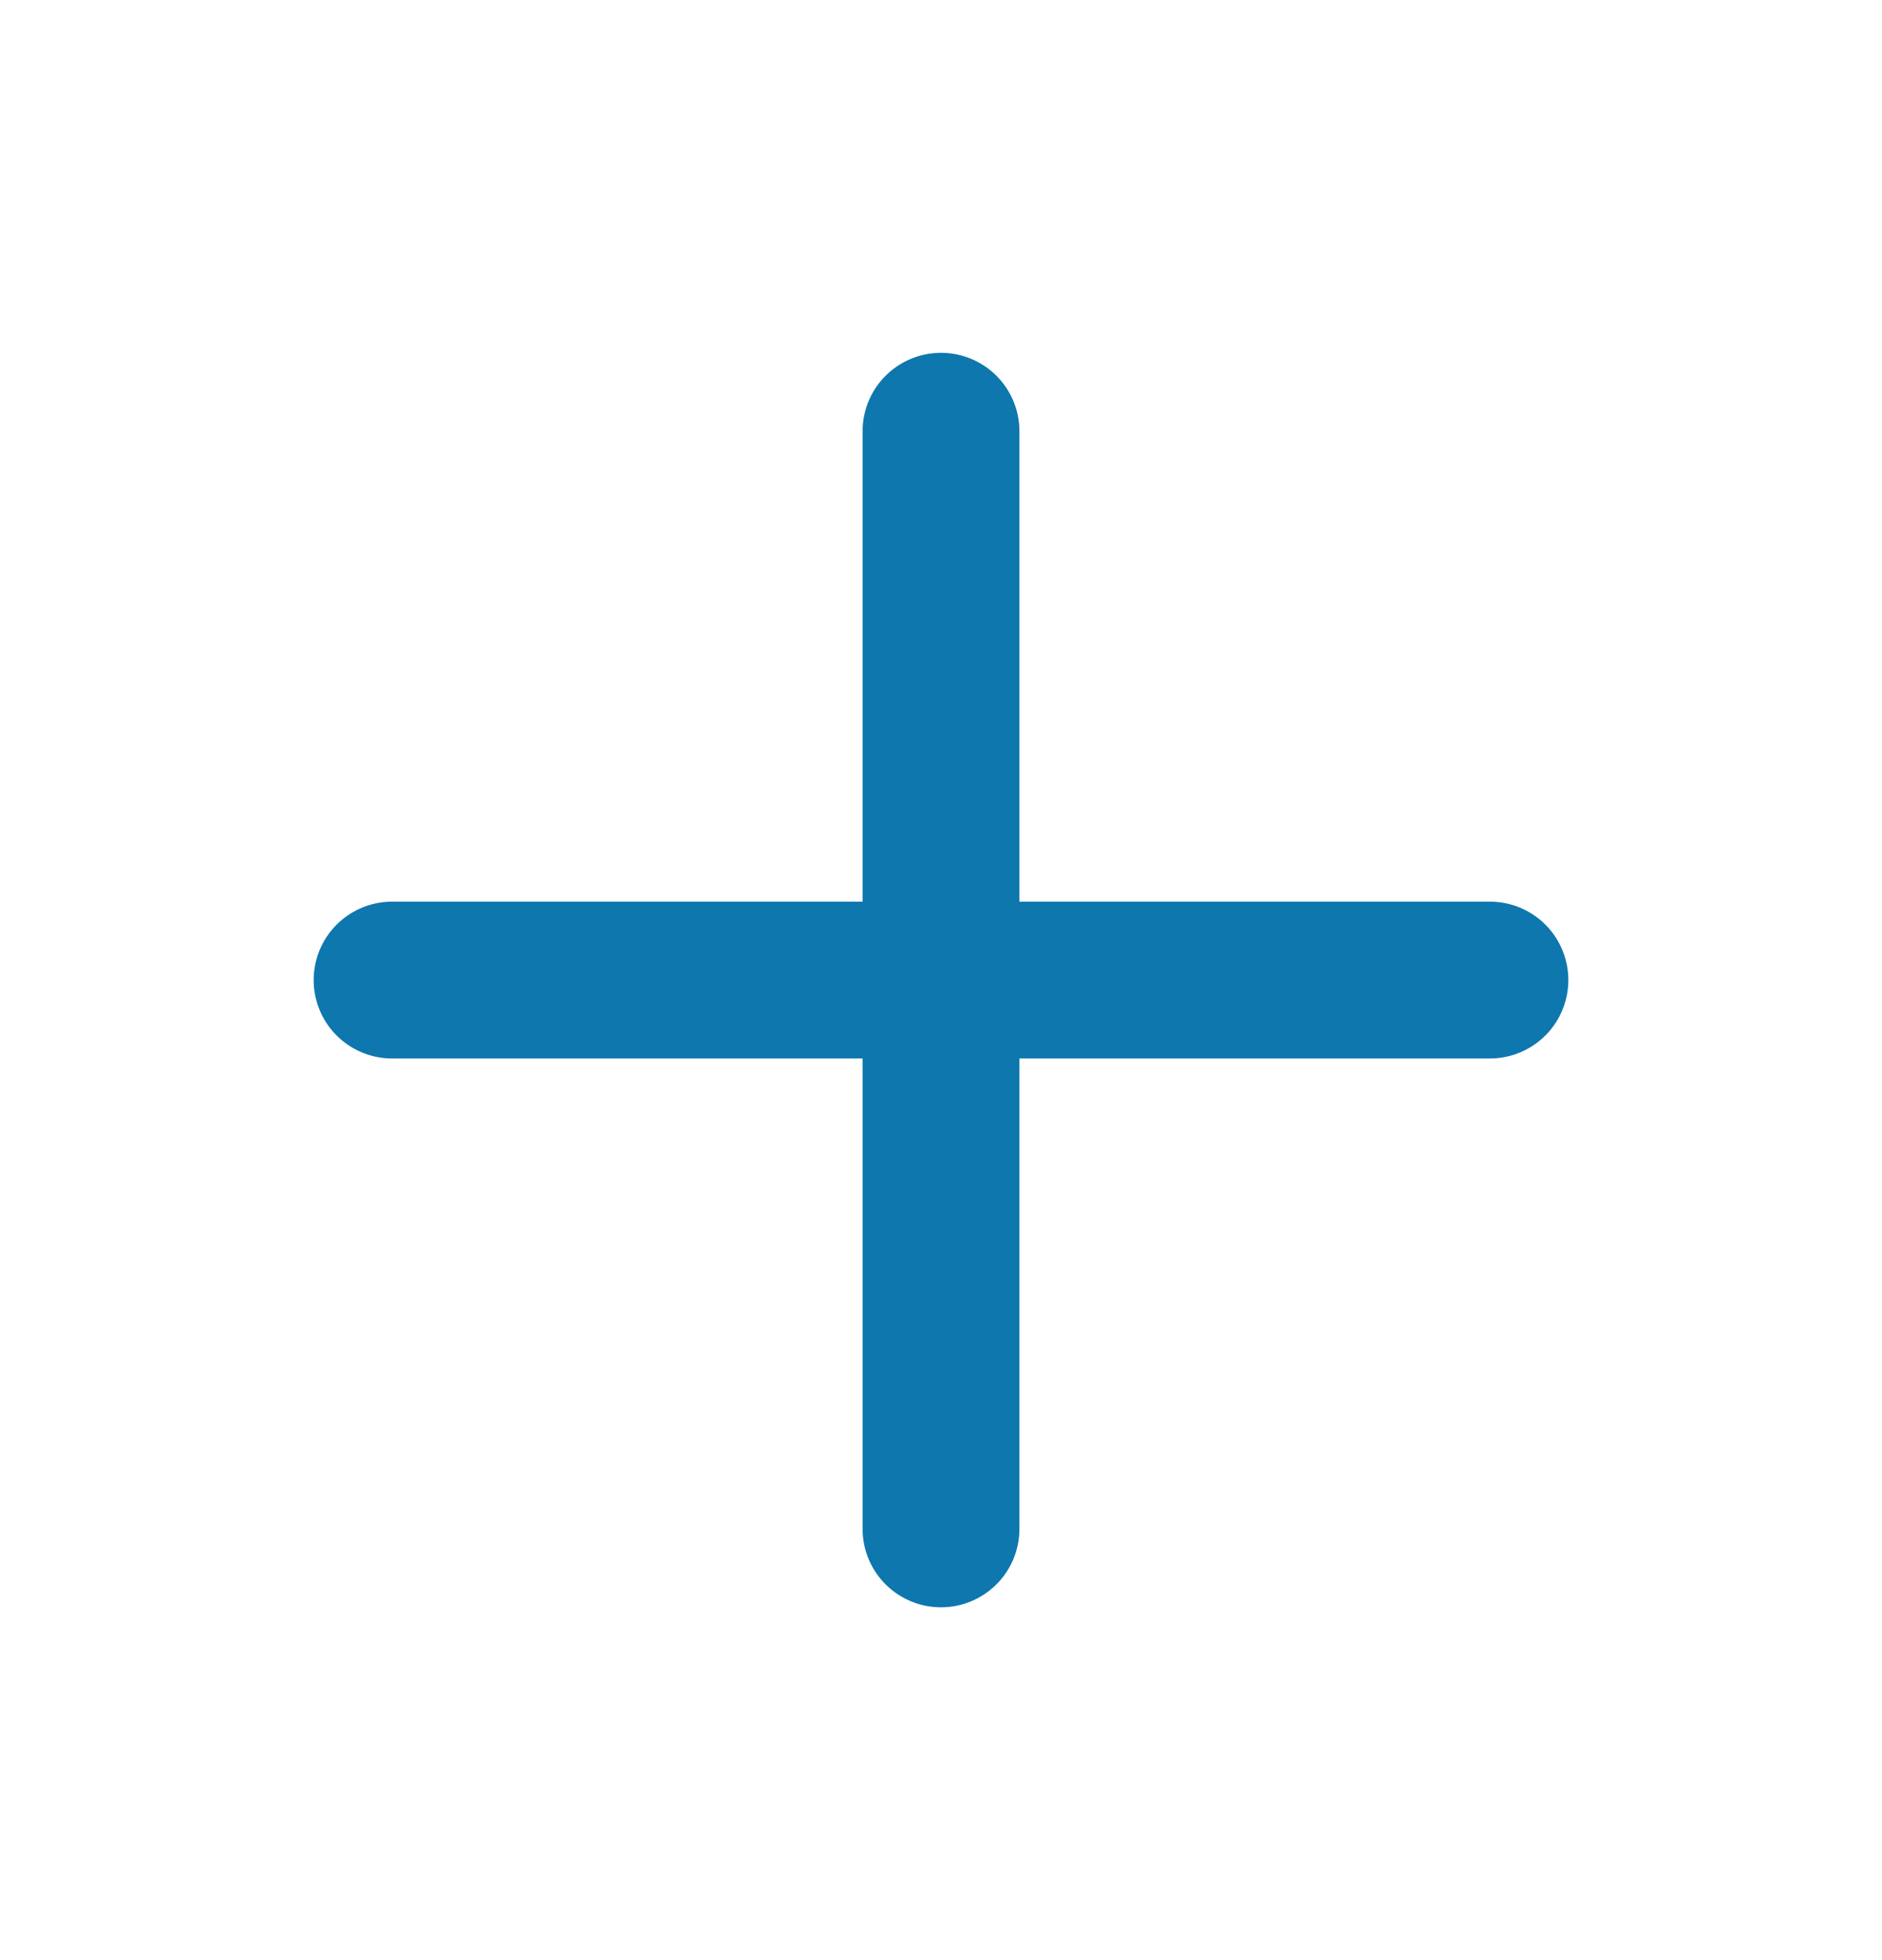 <svg width="24" height="25" viewBox="0 0 24 25" fill="none" xmlns="http://www.w3.org/2000/svg">
<path d="M12 5.5V19.5" stroke="#0D77AE" stroke-width="2" stroke-linecap="round" stroke-linejoin="round"/>
<path d="M5 12.5H19" stroke="#0D77AE" stroke-width="2" stroke-linecap="round" stroke-linejoin="round"/>
</svg>
